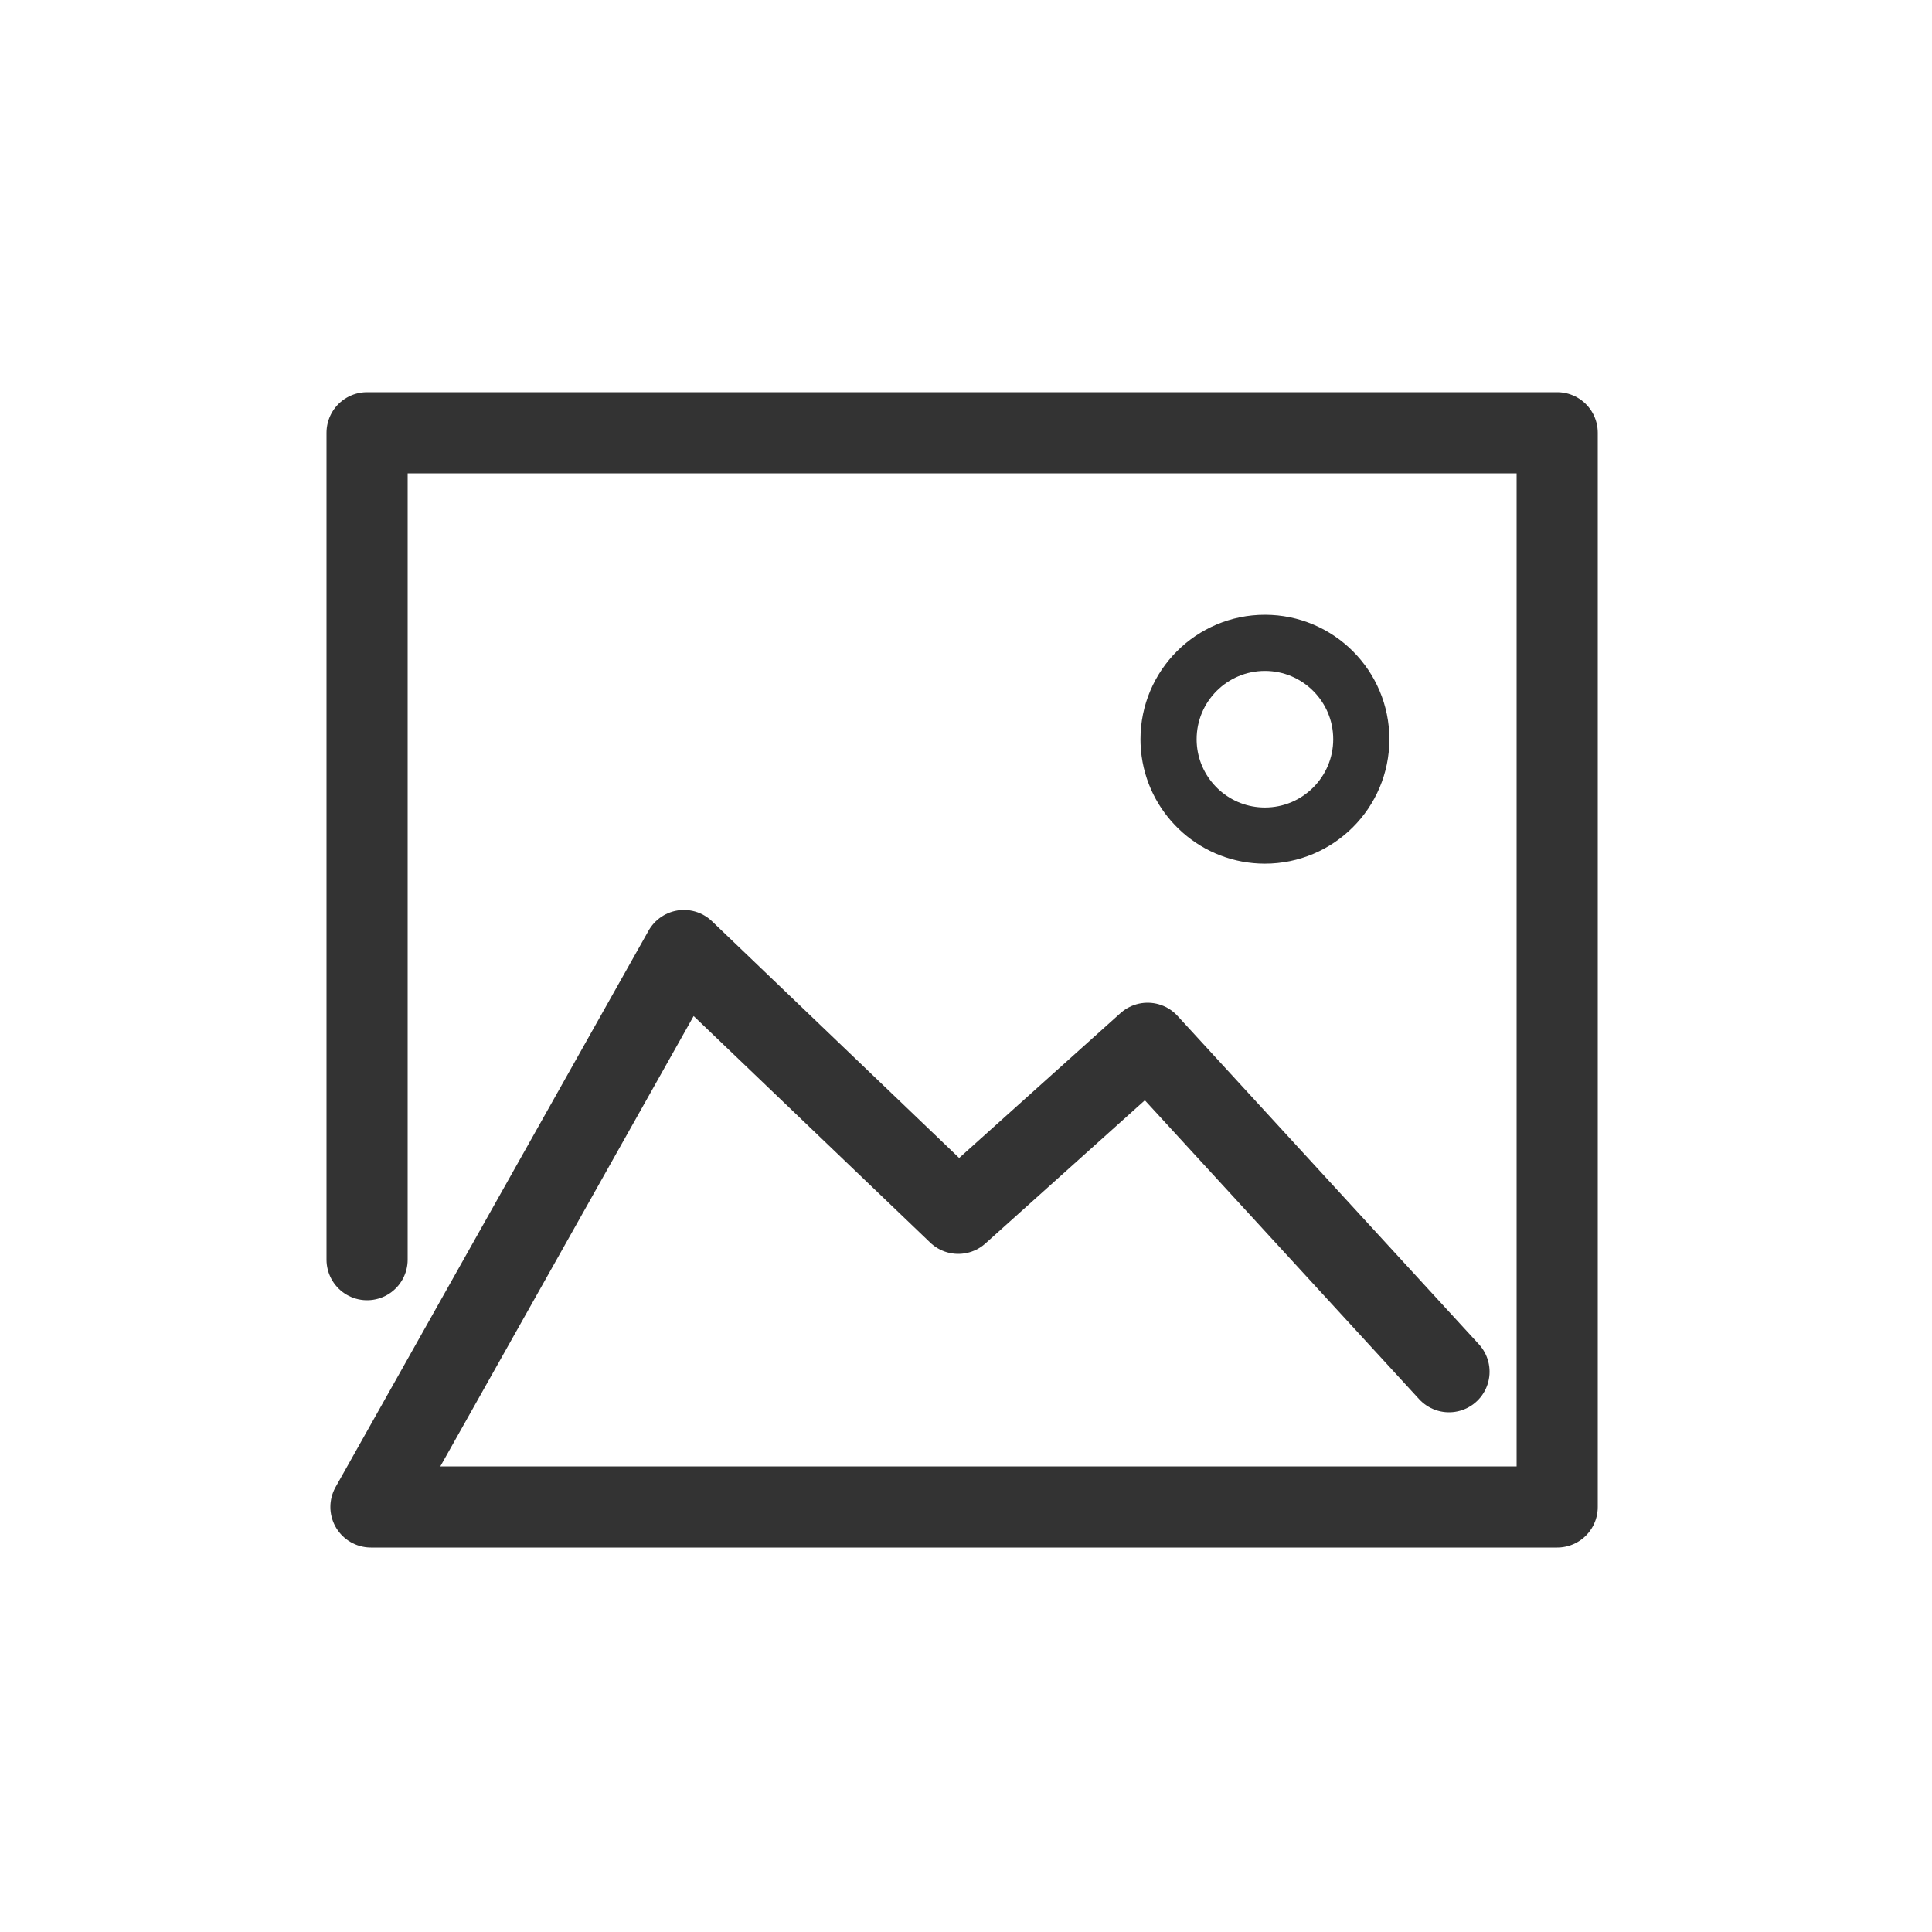 <svg xmlns="http://www.w3.org/2000/svg" xmlns:xlink="http://www.w3.org/1999/xlink" viewBox="0 0 500 500" width="338" height="338" preserveAspectRatio="xMidYMid meet" style="width: 100%; height: 100%; transform: translate3d(0px, 0px, 0px); content-visibility: visible; background-color: transparent;"><defs><clipPath id="__lottie_element_2"><rect width="500" height="500" x="0" y="0"/></clipPath></defs><g clip-path="url(#__lottie_element_2)"><g transform="matrix(1,0,0,1,250,250)" opacity="1" style="display: block;"><g opacity="1" transform="matrix(1,0,0,1,0,0)"><path stroke-linecap="round" stroke-linejoin="round" fill-opacity="0" stroke="rgb(51,51,51)" stroke-opacity="1" stroke-width="21" d=" M-155,76 C-155,76 -155,-138 -155,-138 C-155,-138 153,-138 153,-138 C153,-138 153,140 153,140 C153,140 -154,140 -154,140 C-154,140 -73,-4 -73,-4 C-73,-4 -2,64 -2,64 C-2,64 47,20 47,20 C47,20 125,105 125,105"/></g></g><g transform="matrix(1,0,0,1,250,250)" opacity="1" style="display: block;"><g opacity="1" transform="matrix(0.692,0,0,0.692,77.362,-58.69)"><path stroke-linecap="round" stroke-linejoin="round" fill-opacity="0" stroke="rgb(51,51,51)" stroke-opacity="1" stroke-width="21" d=" M-35.696,5.012 C-35.924,3.374 -36.042,1.7 -36.042,0 C-36.042,-19.892 -19.892,-36.042 0,-36.042 C0,-36.042 0,-36.042 0,-36.042 C19.892,-36.042 36.042,-19.892 36.042,0 C36.042,19.892 19.892,36.042 0,36.042 C-18.191,36.042 -33.254,22.535 -35.696,5.012"/></g></g></g></svg>